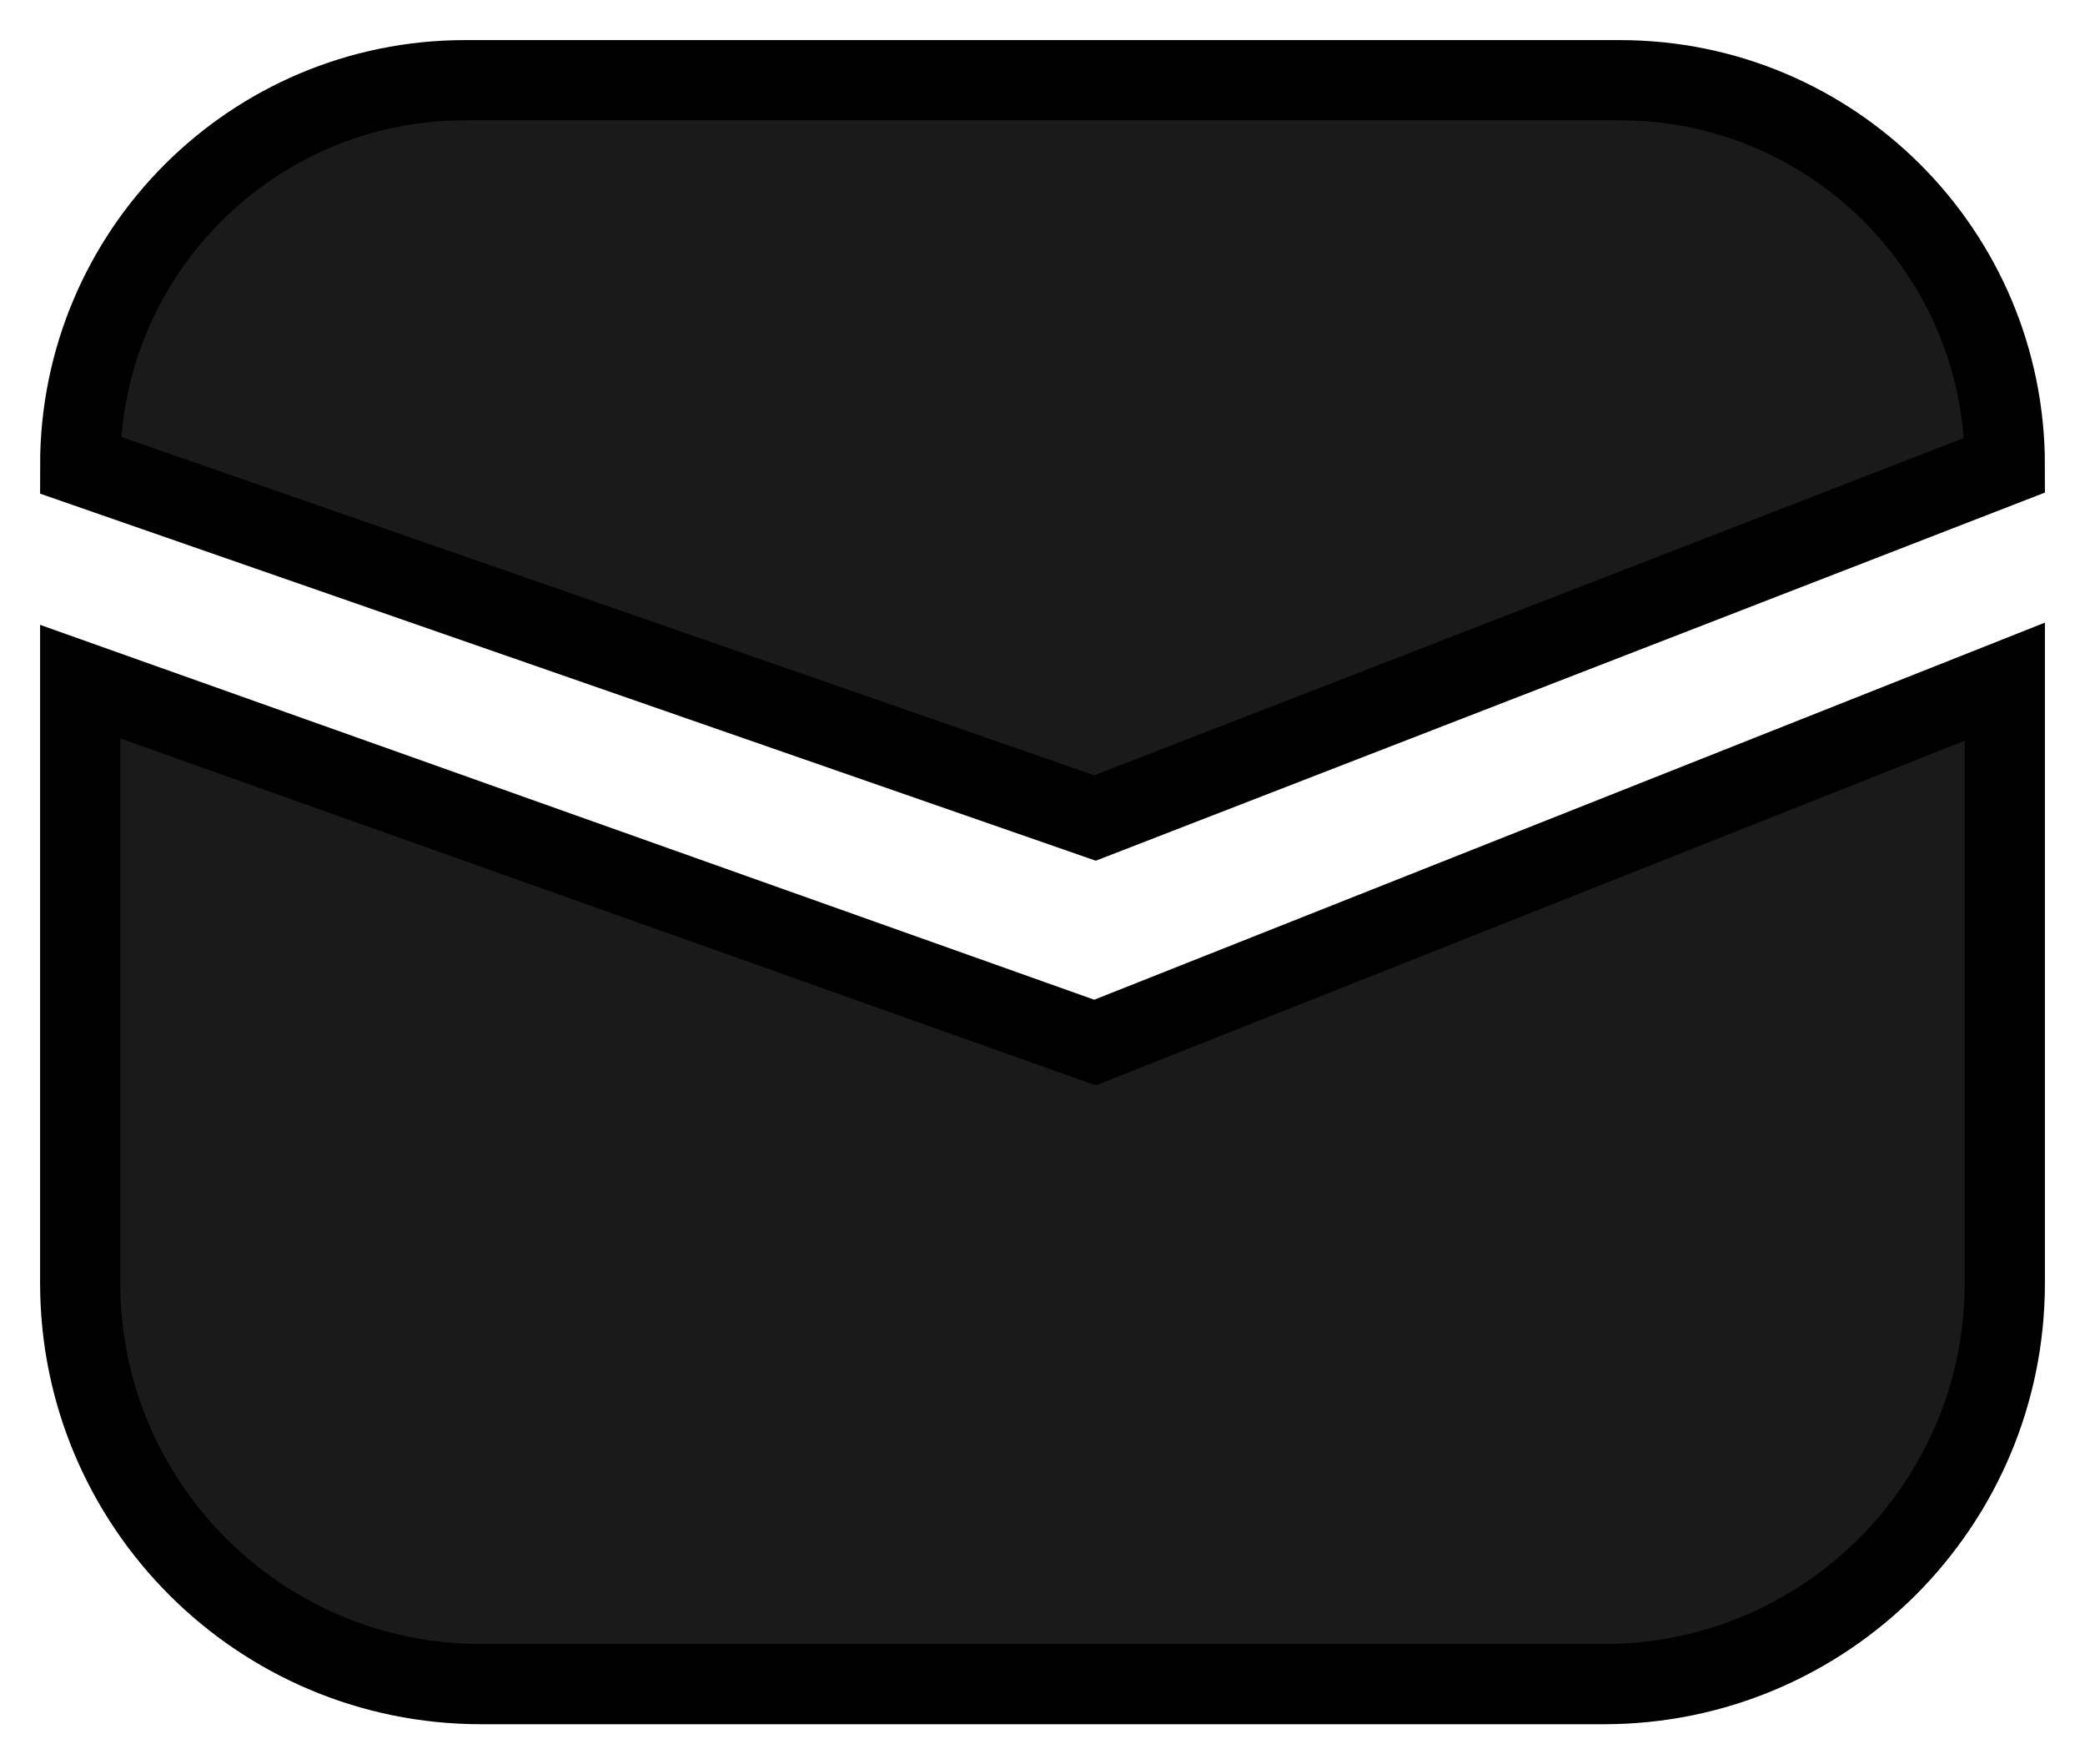 <svg width="26" height="22" viewBox="0 0 26 22" fill="none" xmlns="http://www.w3.org/2000/svg">
<path d="M20.2 1H5.8C3.149 1 1 3.149 1 5.8L13.655 10.2L25 5.8C25 3.149 22.851 1 20.2 1Z" fill="#1B1A1A"/>
<path d="M1 16V8.5L13.655 13L25 8.5V16C25 18.761 22.761 21 20 21H6C3.239 21 1 18.761 1 16Z" fill="#1B1A1A"/>
<path d="M20.2 1H5.8C3.149 1 1 3.149 1 5.8L13.655 10.2L25 5.8C25 3.149 22.851 1 20.2 1Z" stroke="black"/>
<path d="M1 16V8.5L13.655 13L25 8.5V16C25 18.761 22.761 21 20 21H6C3.239 21 1 18.761 1 16Z" stroke="black"/>
</svg>
